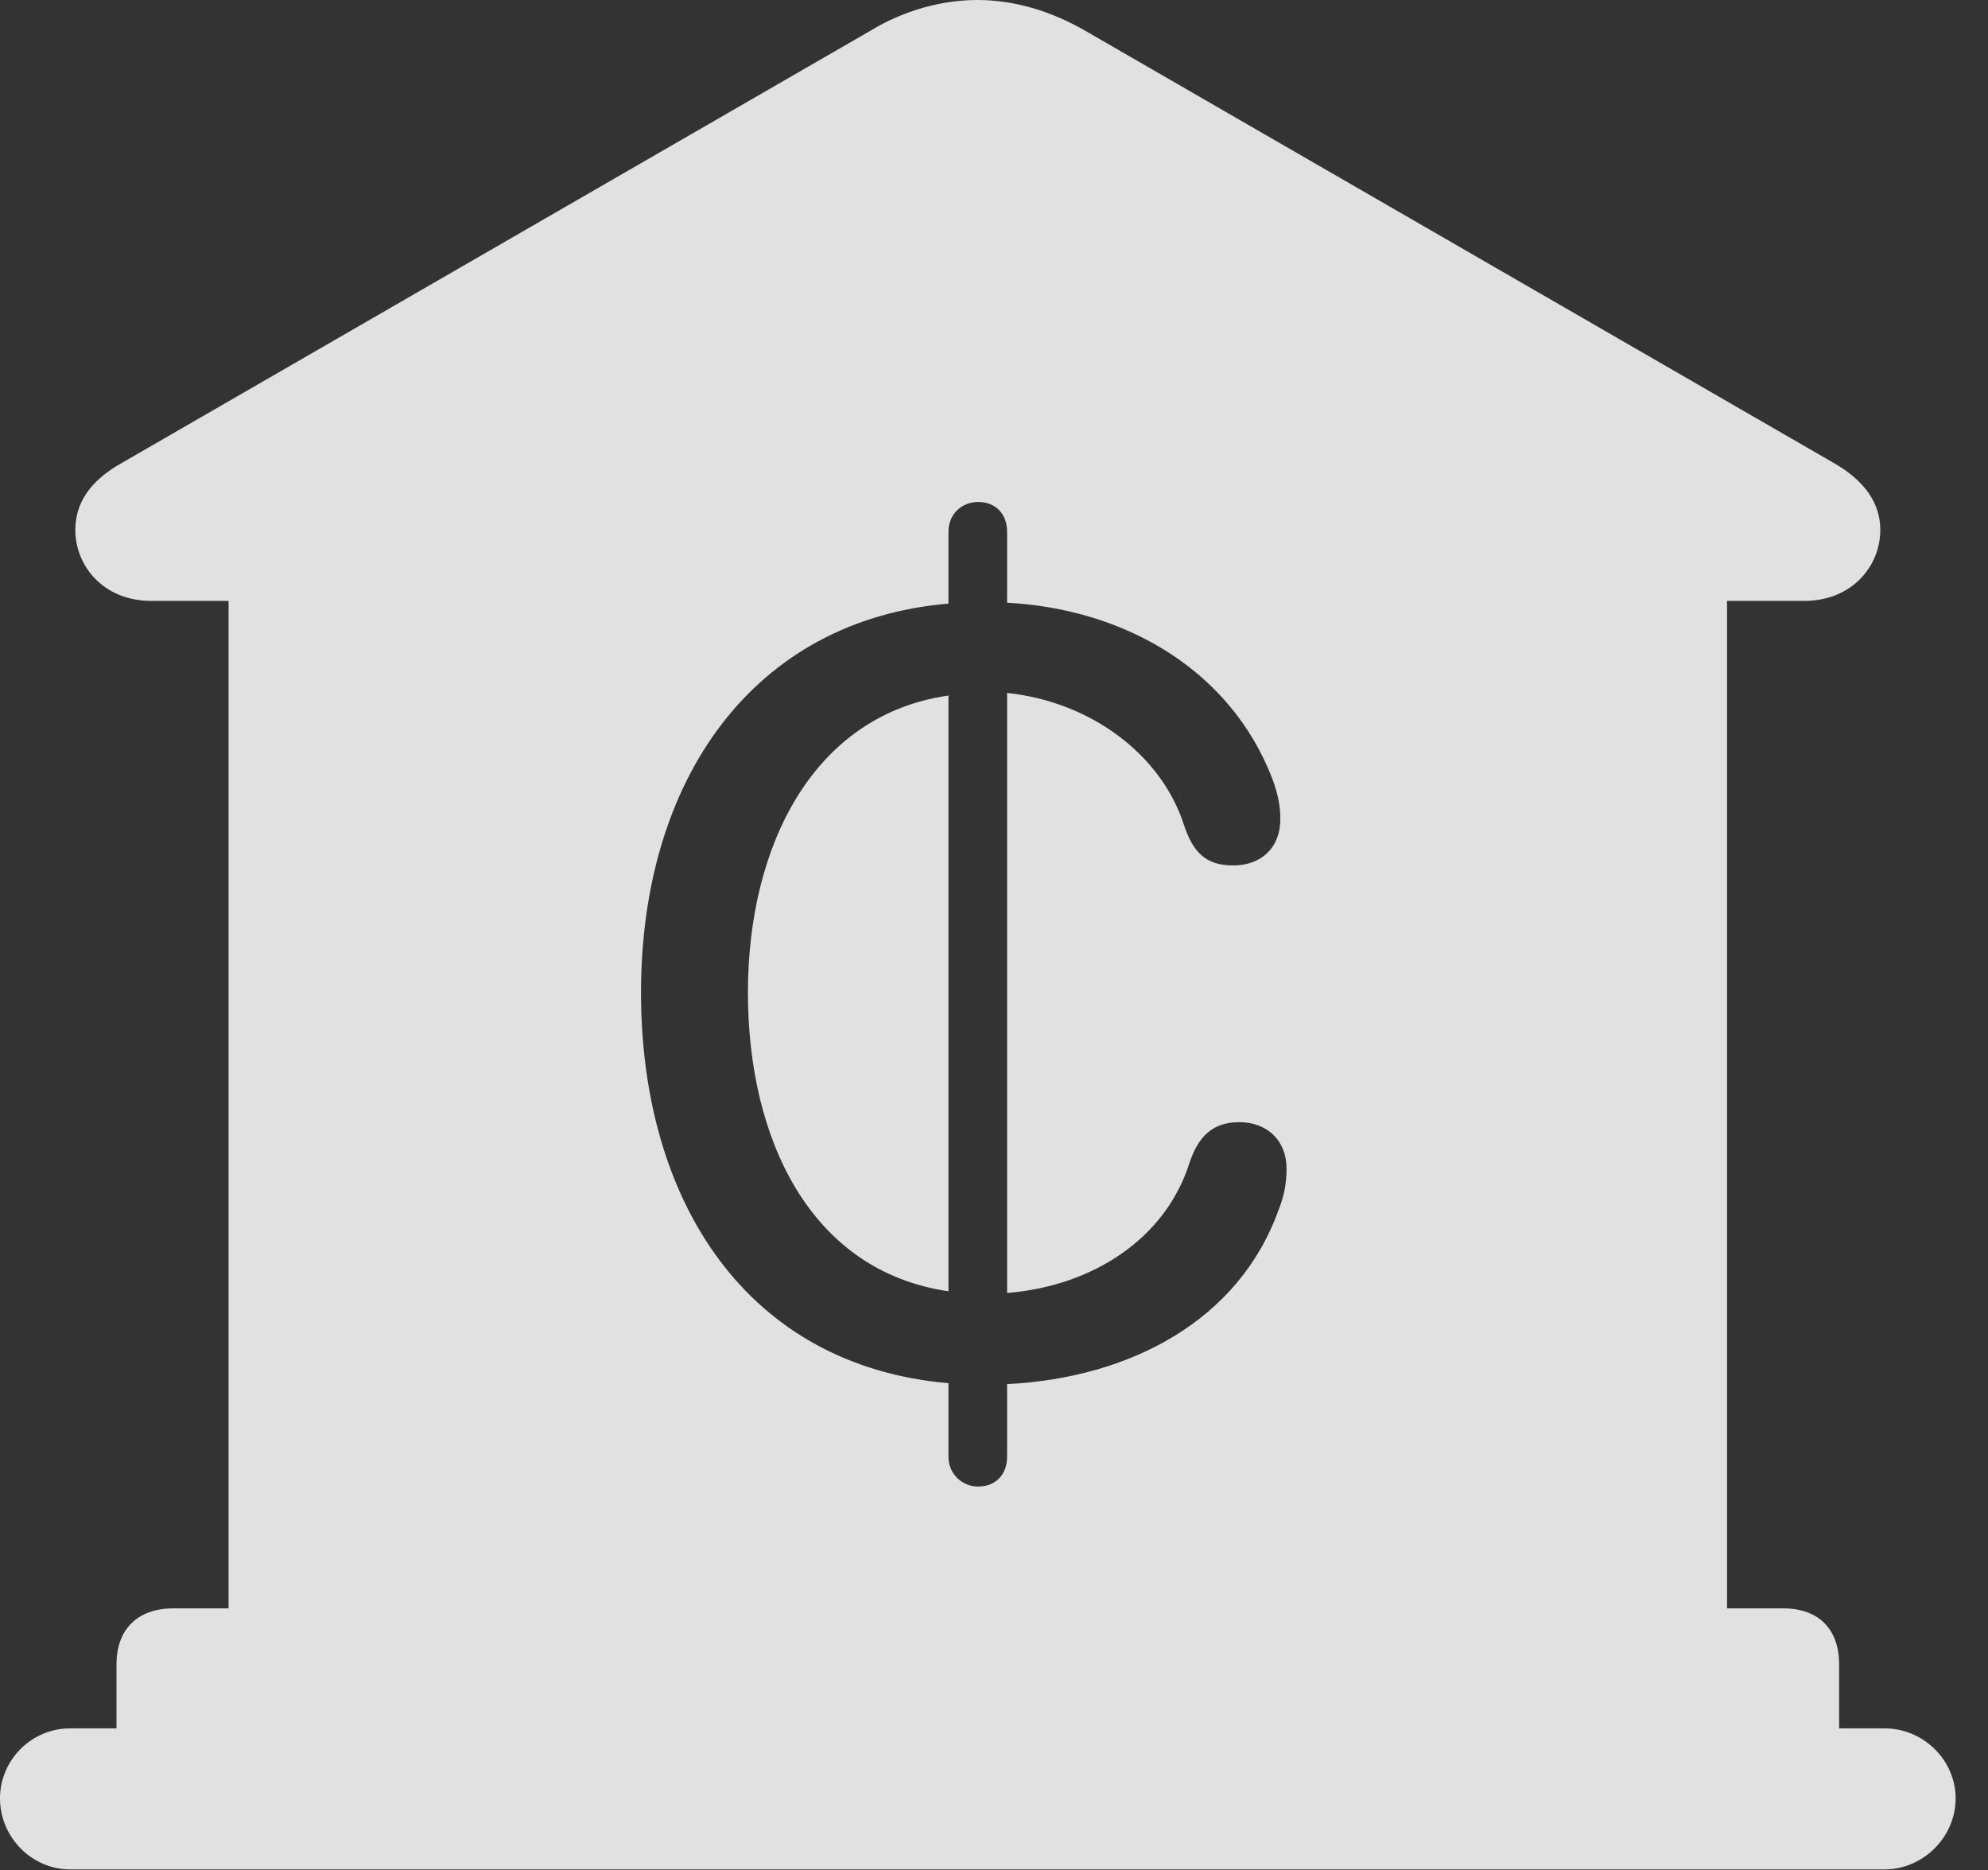 <?xml version="1.0" encoding="UTF-8"?>
<!--Generator: Apple Native CoreSVG 326-->
<!DOCTYPE svg
PUBLIC "-//W3C//DTD SVG 1.1//EN"
       "http://www.w3.org/Graphics/SVG/1.1/DTD/svg11.dtd">
<svg version="1.1" xmlns="http://www.w3.org/2000/svg" xmlns:xlink="http://www.w3.org/1999/xlink" viewBox="0 0 22.168 20.85">
 <rect x="0" y="0" width="22.168" height="20.85" fill="#333333" stroke="none"/>
 <g>
  <rect height="20.85" opacity="0" width="22.168" x="0" y="0"/>
  <path d="M12.1 0.342L20.439 5.156C20.801 5.361 20.967 5.615 20.967 5.908C20.967 6.309 20.654 6.699 20.117 6.699L19.258 6.699L19.258 17.93L19.883 17.93C20.283 17.93 20.508 18.164 20.508 18.555L20.508 19.268L21.016 19.268C21.445 19.268 21.807 19.619 21.807 20.049C21.807 20.479 21.445 20.84 21.016 20.84L0.781 20.84C0.352 20.84 0 20.479 0 20.049C0 19.619 0.352 19.268 0.781 19.268L1.299 19.268L1.299 18.555C1.299 18.164 1.533 17.93 1.934 17.93L2.549 17.93L2.549 6.699L1.689 6.699C1.152 6.699 0.84 6.309 0.84 5.908C0.84 5.615 0.996 5.361 1.367 5.156L9.707 0.342C10.078 0.117 10.498 0 10.898 0C11.299 0 11.709 0.117 12.1 0.342ZM10.576 5.928L10.576 6.729C8.398 6.914 7.148 8.691 7.148 11.065C7.148 13.398 8.33 15.225 10.576 15.42L10.576 16.24C10.576 16.426 10.723 16.572 10.908 16.572C11.104 16.572 11.23 16.436 11.23 16.24L11.23 15.43C12.607 15.361 13.818 14.717 14.258 13.486C14.316 13.34 14.346 13.203 14.346 13.027C14.346 12.715 14.131 12.51 13.818 12.51C13.516 12.51 13.359 12.676 13.262 12.969C12.998 13.799 12.197 14.336 11.23 14.414L11.23 7.725C12.158 7.822 12.949 8.408 13.203 9.199C13.301 9.492 13.438 9.648 13.75 9.648C14.062 9.648 14.277 9.453 14.277 9.131C14.277 8.906 14.209 8.721 14.131 8.545C13.633 7.422 12.5 6.787 11.23 6.719L11.23 5.928C11.23 5.732 11.104 5.596 10.908 5.596C10.723 5.596 10.576 5.732 10.576 5.928ZM10.576 14.395C9.033 14.17 8.34 12.695 8.34 11.065C8.34 9.424 9.072 7.969 10.576 7.754Z" fill="white" fill-opacity="0.85"/>
 </g>
</svg>
